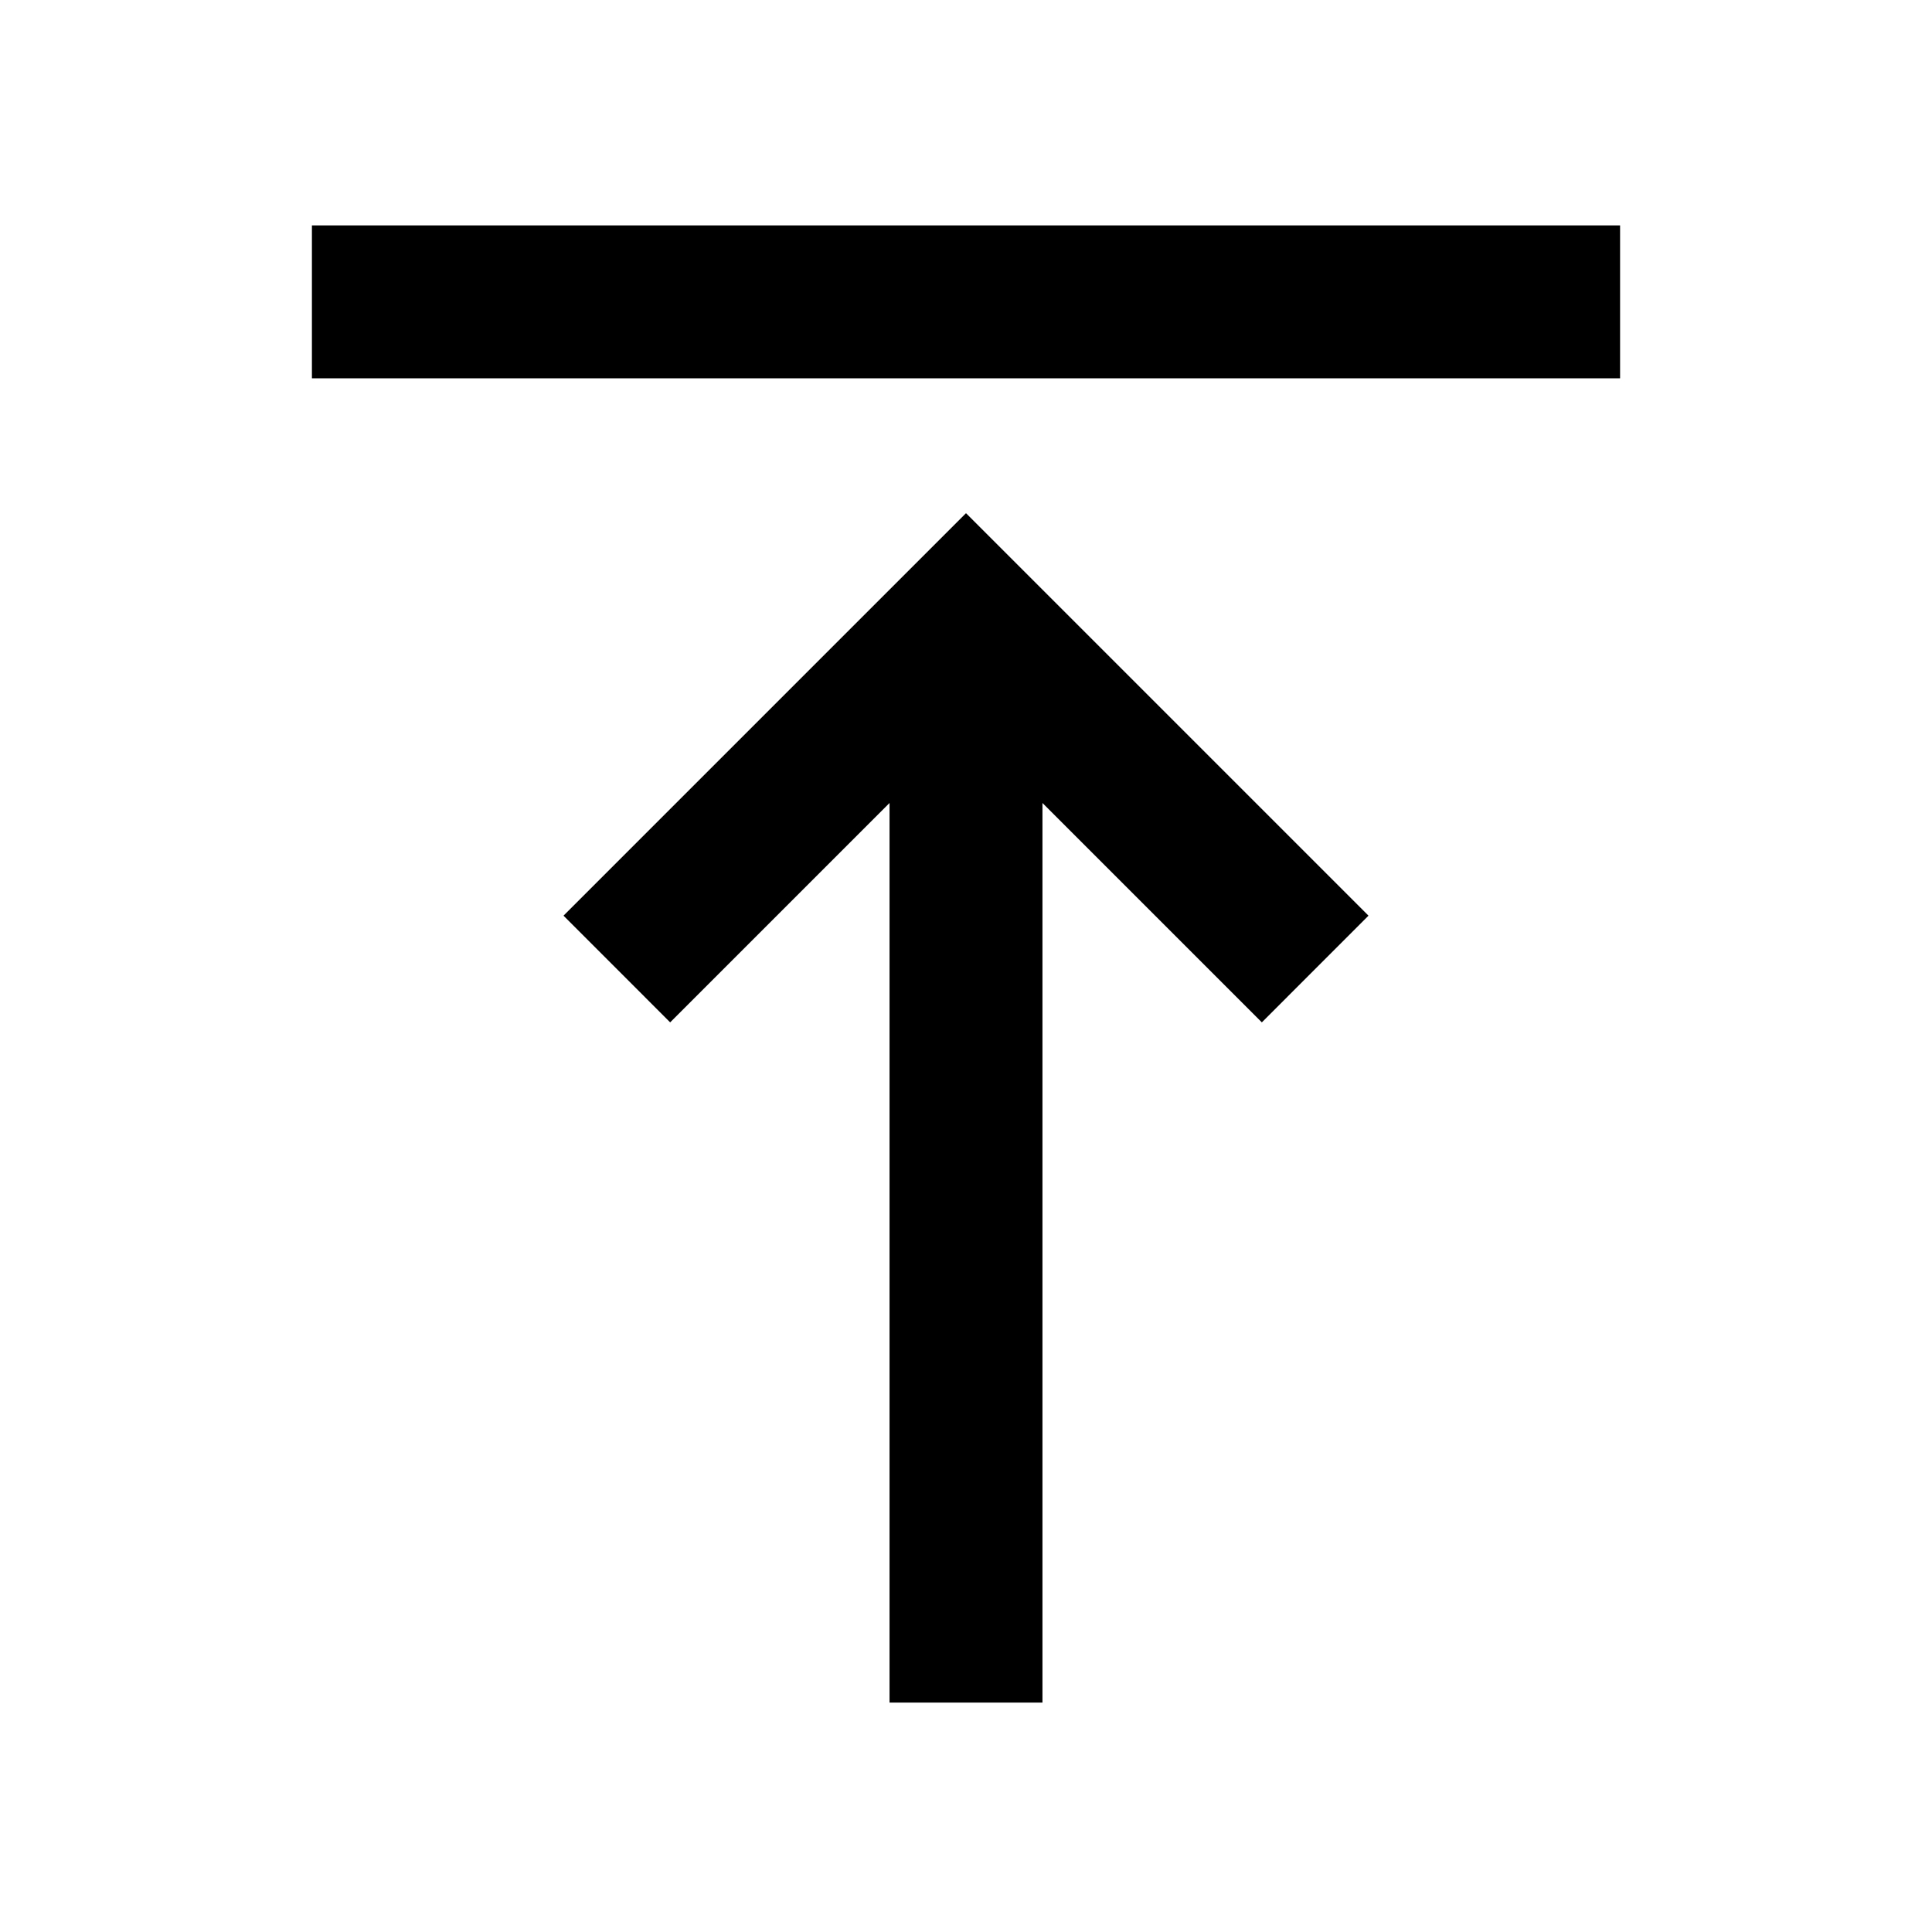 <svg xmlns="http://www.w3.org/2000/svg" height="40" width="40"><path d="M6.458 4.667H33.542V7.833H6.458ZM20 10.625 28.333 18.958 26.125 21.167 21.583 16.625V35.25H18.417V16.625L13.875 21.167L11.667 18.958Z"/></svg>